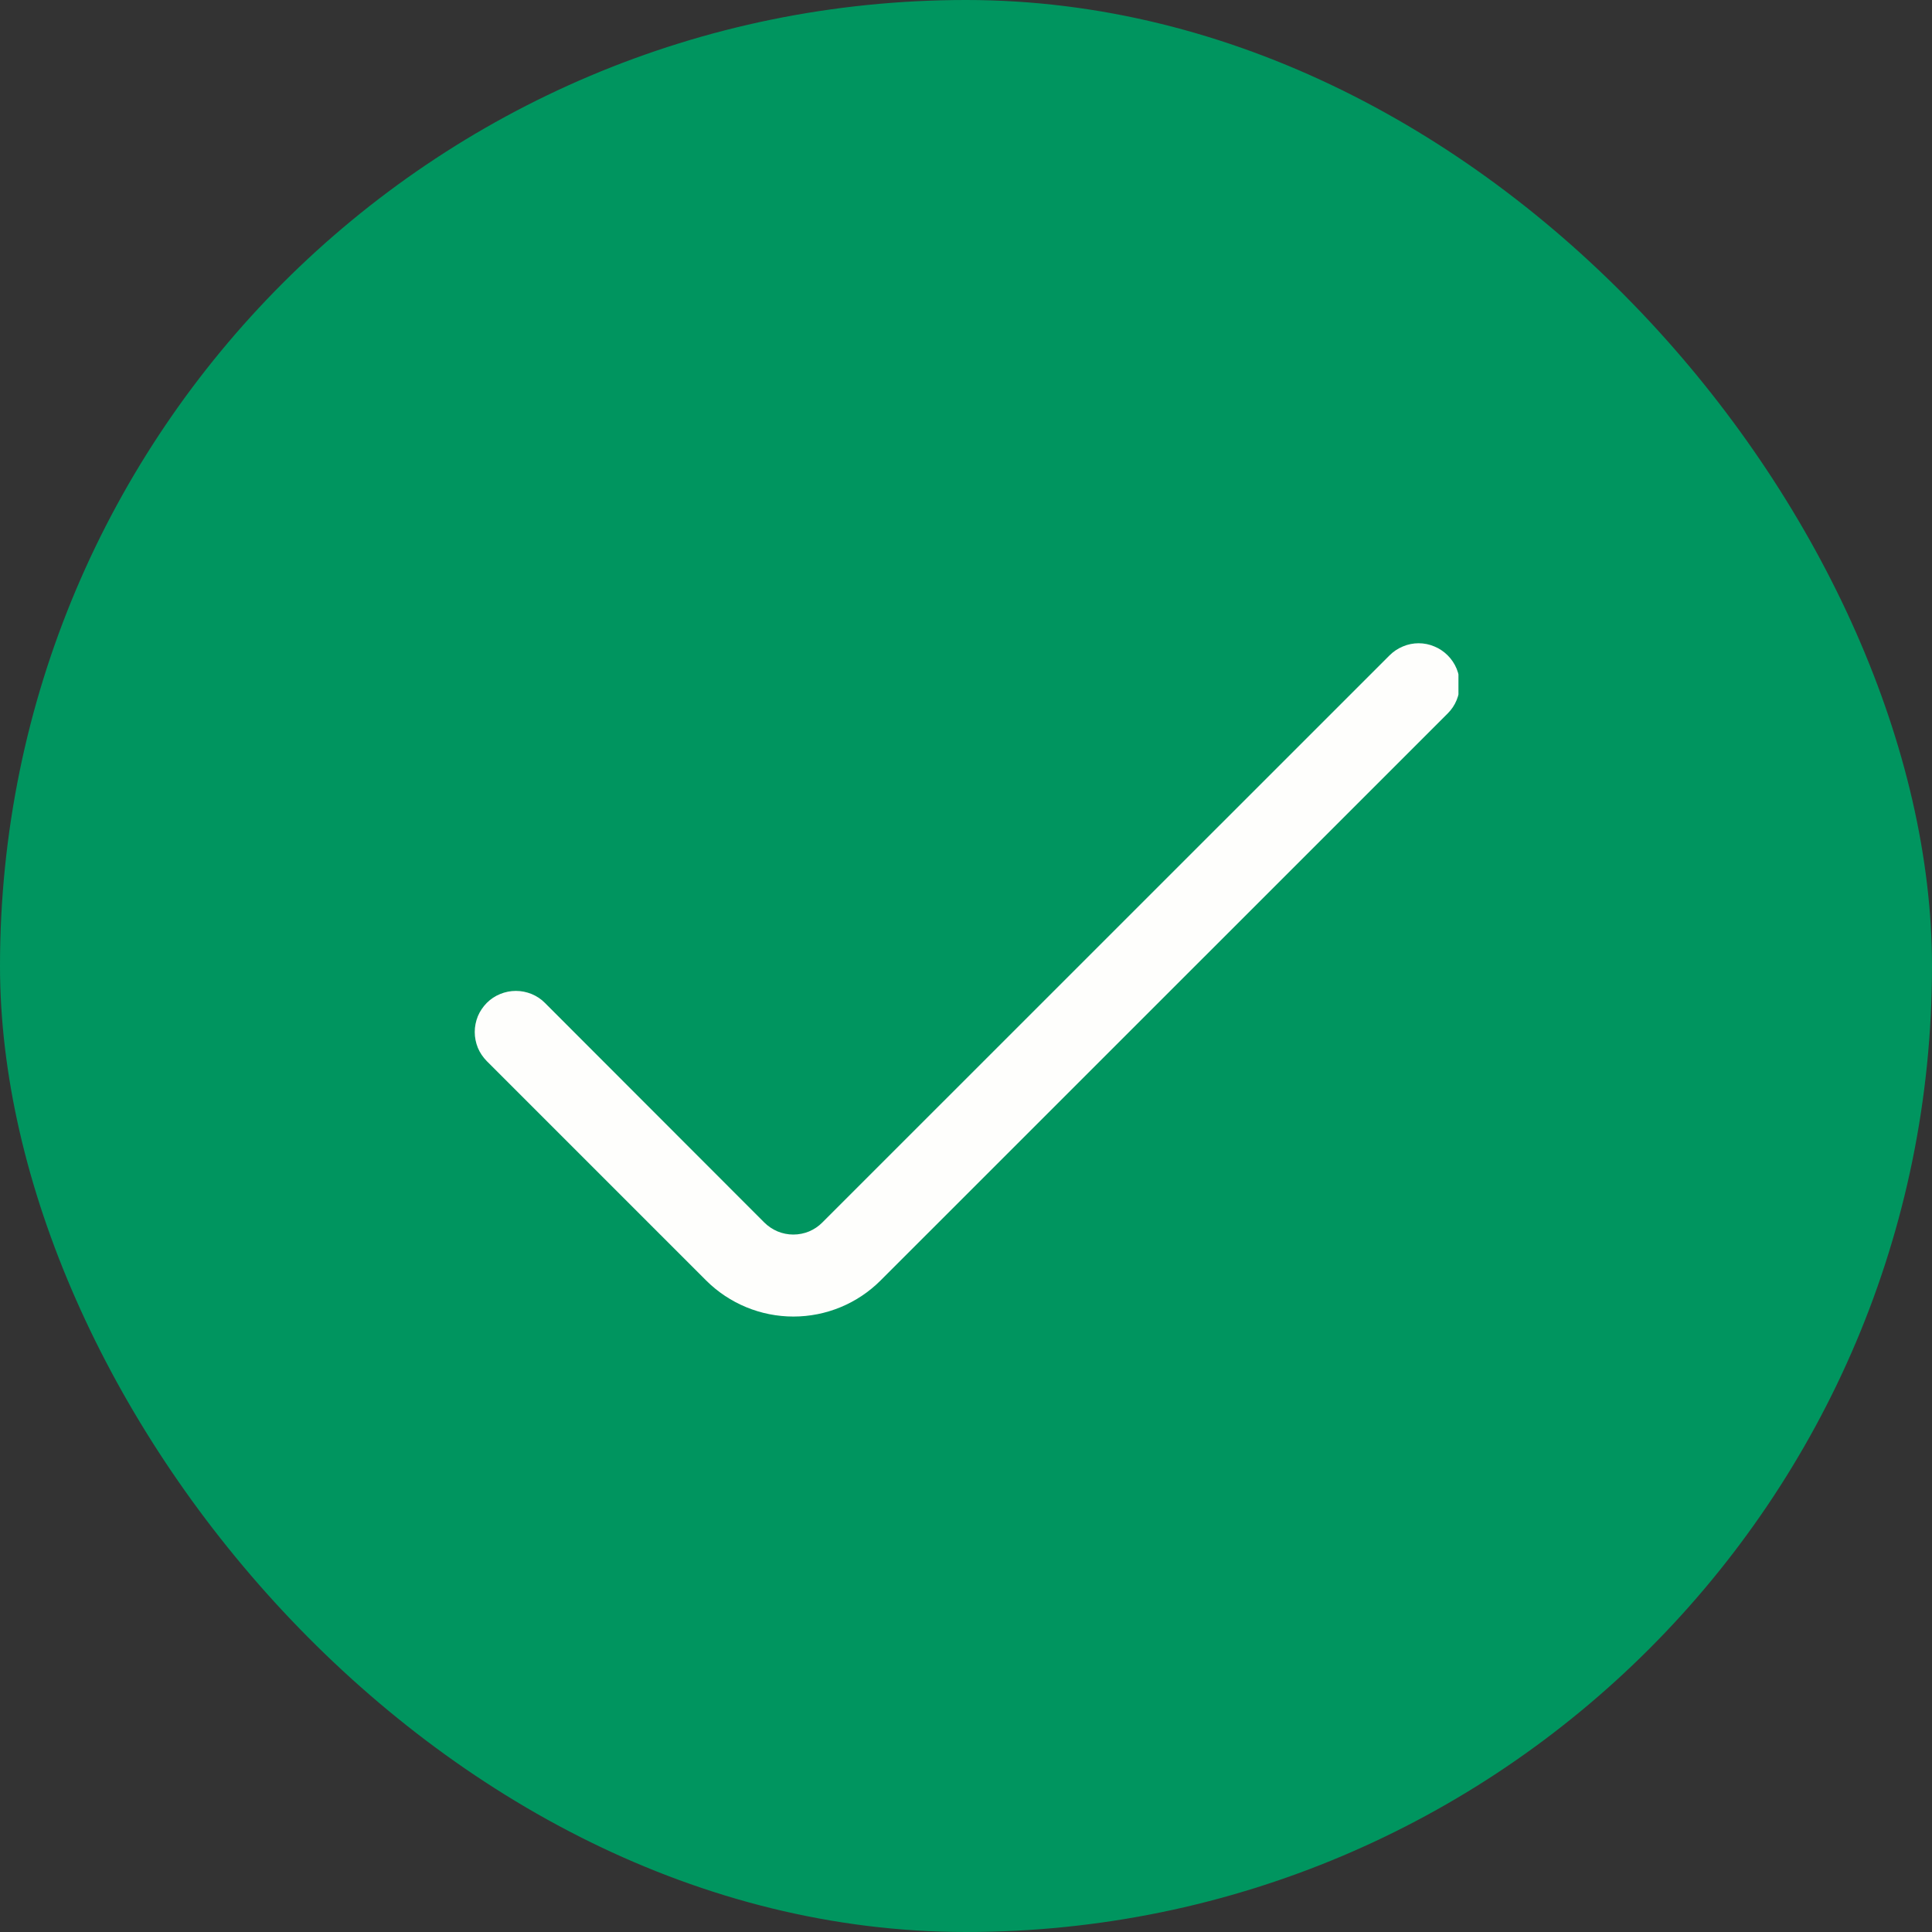 <svg viewBox="0 0 18 18" fill="none" xmlns="http://www.w3.org/2000/svg">
<rect x="0" y="0" width="18" height="18" fill="#333333" stroke="none"/>
<rect width="18" height="18" rx="9" fill="#00955F"/>
<g clip-path="url(#clip0_1446_32111)">
<path d="M12.946 6.106L7.662 11.389C7.627 11.425 7.585 11.453 7.538 11.473C7.492 11.492 7.442 11.502 7.391 11.502C7.341 11.502 7.291 11.492 7.245 11.473C7.198 11.453 7.156 11.425 7.12 11.389L5.077 9.344C5.042 9.308 4.999 9.28 4.953 9.261C4.906 9.242 4.857 9.232 4.806 9.232C4.756 9.232 4.706 9.242 4.66 9.261C4.613 9.28 4.571 9.308 4.535 9.344C4.5 9.38 4.471 9.422 4.452 9.468C4.433 9.515 4.423 9.565 4.423 9.615C4.423 9.665 4.433 9.715 4.452 9.762C4.471 9.808 4.5 9.85 4.535 9.886L6.579 11.93C6.795 12.145 7.087 12.266 7.392 12.266C7.697 12.266 7.989 12.145 8.204 11.93L13.488 6.647C13.523 6.612 13.552 6.57 13.571 6.523C13.59 6.477 13.6 6.427 13.6 6.377C13.6 6.326 13.59 6.277 13.571 6.23C13.552 6.184 13.523 6.141 13.488 6.106C13.452 6.07 13.41 6.042 13.364 6.023C13.317 6.003 13.267 5.993 13.217 5.993C13.167 5.993 13.117 6.003 13.07 6.023C13.024 6.042 12.982 6.07 12.946 6.106Z" fill="#FEFEFC"/>
</g>
<defs>
<clipPath id="clip0_1446_32111">
<rect width="9.176" height="9.176" fill="white" transform="translate(4.412 4.412)"/>
</clipPath>
</defs>
</svg>
